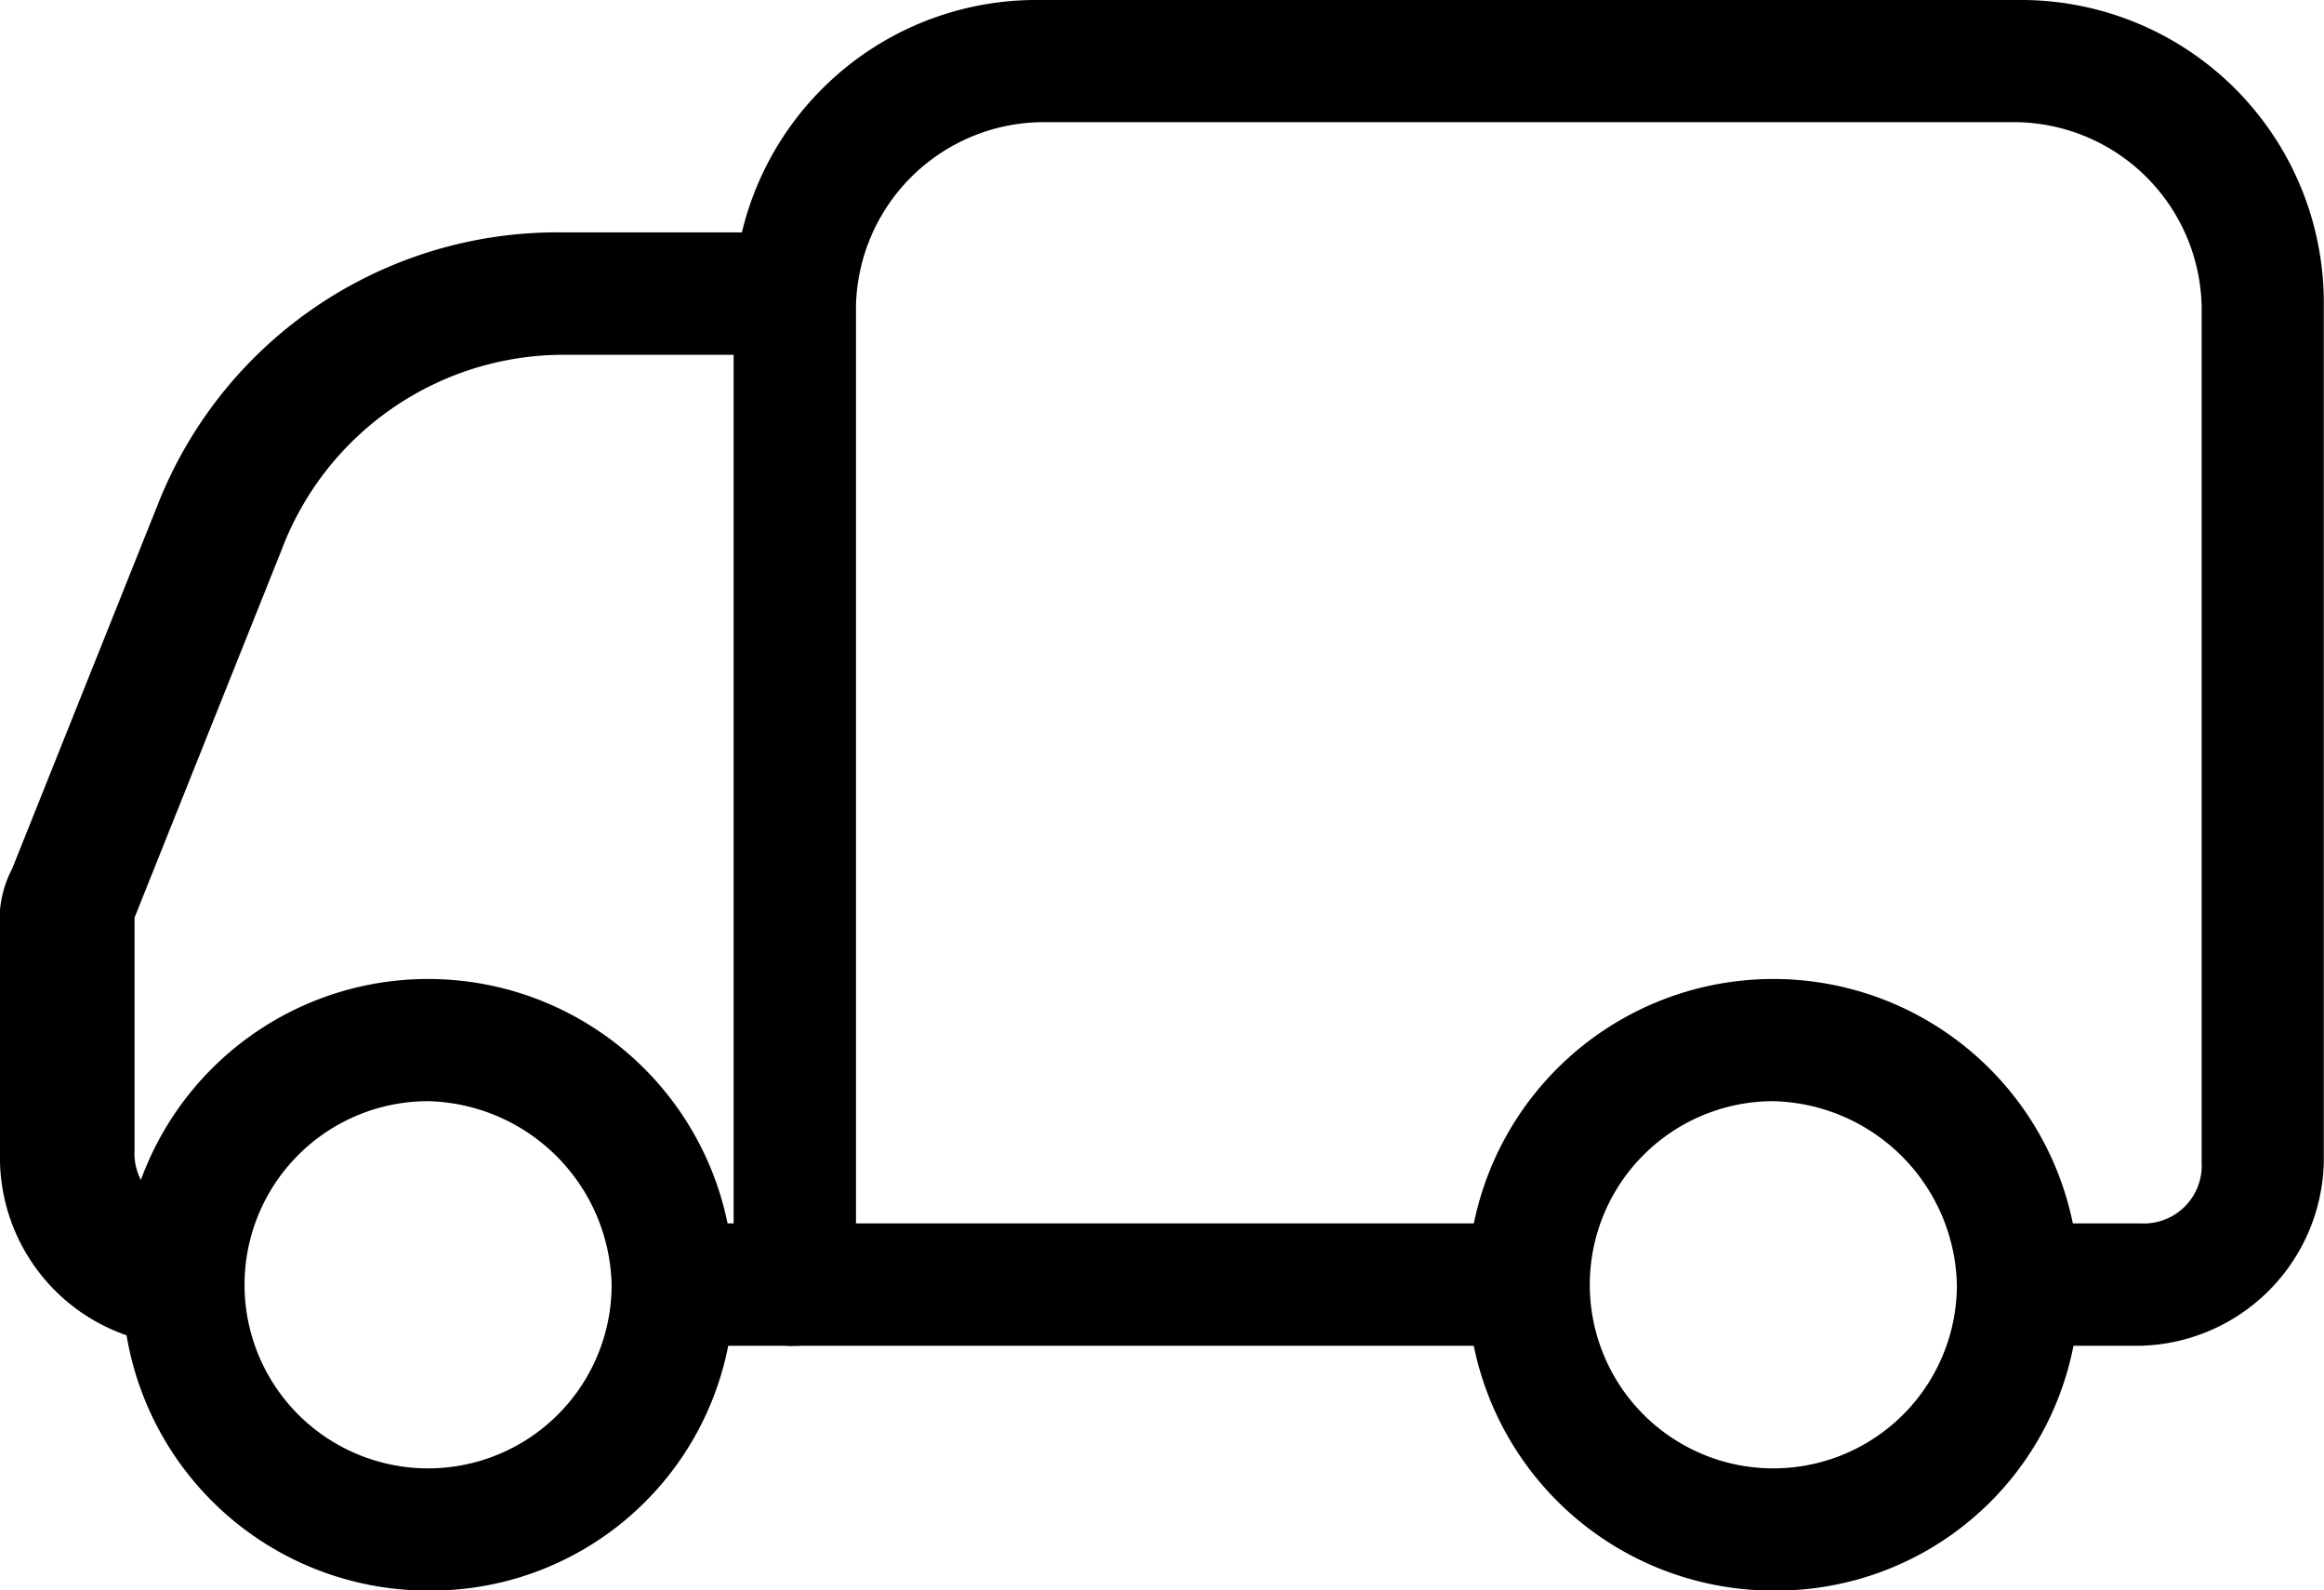 <svg xmlns="http://www.w3.org/2000/svg" viewBox="0 0 11.813 8.082"><g transform="translate(-9.2 -8.5)"><g transform="translate(9.2 8.5)"><g transform="translate(0 1.181)"><path d="M11.133,21.057a.956.956,0,0,1-.933-.933V18.944a.56.56,0,0,1,.062-.311l.746-1.865A2.182,2.182,0,0,1,13.06,15.4H14.3l-.311.622H13.06a1.533,1.533,0,0,0-1.43.995l-.746,1.865v1.181a.294.294,0,0,0,.311.311v.684Z" transform="translate(-10.2 -15.4)"/></g><g transform="translate(0.622 4.974)"><path d="M12.754,24.609a1.554,1.554,0,1,1,1.554-1.554A1.539,1.539,0,0,1,12.754,24.609Zm0-2.487a.933.933,0,1,0,.933.933A.956.956,0,0,0,12.754,22.122Z" transform="translate(-11.2 -21.5)"/></g><g transform="translate(3.73)"><path d="M22.728,19.717h.622a.294.294,0,0,0,.311-.311V15.054a.956.956,0,0,0-.933-.933H17.754a.956.956,0,0,0-.933.933v4.663h3.419v.622h-3.73a.294.294,0,0,1-.311-.311V15.054A1.539,1.539,0,0,1,17.754,13.5h4.974a1.539,1.539,0,0,1,1.554,1.554v4.352a.956.956,0,0,1-.933.933h-.622Z" transform="translate(-16.2 -13.5)"/></g><g transform="translate(7.46 4.974)"><path d="M23.754,24.609a1.554,1.554,0,1,1,1.554-1.554A1.539,1.539,0,0,1,23.754,24.609Zm0-2.487a.933.933,0,1,0,.933.933A.956.956,0,0,0,23.754,22.122Z" transform="translate(-22.2 -21.5)"/></g><g transform="translate(3.419 6.217)"><path d="M15.7,23.5h.622a.311.311,0,0,1,0,.622H15.7V23.5Z" transform="translate(-15.7 -23.5)"/></g></g></g></svg>